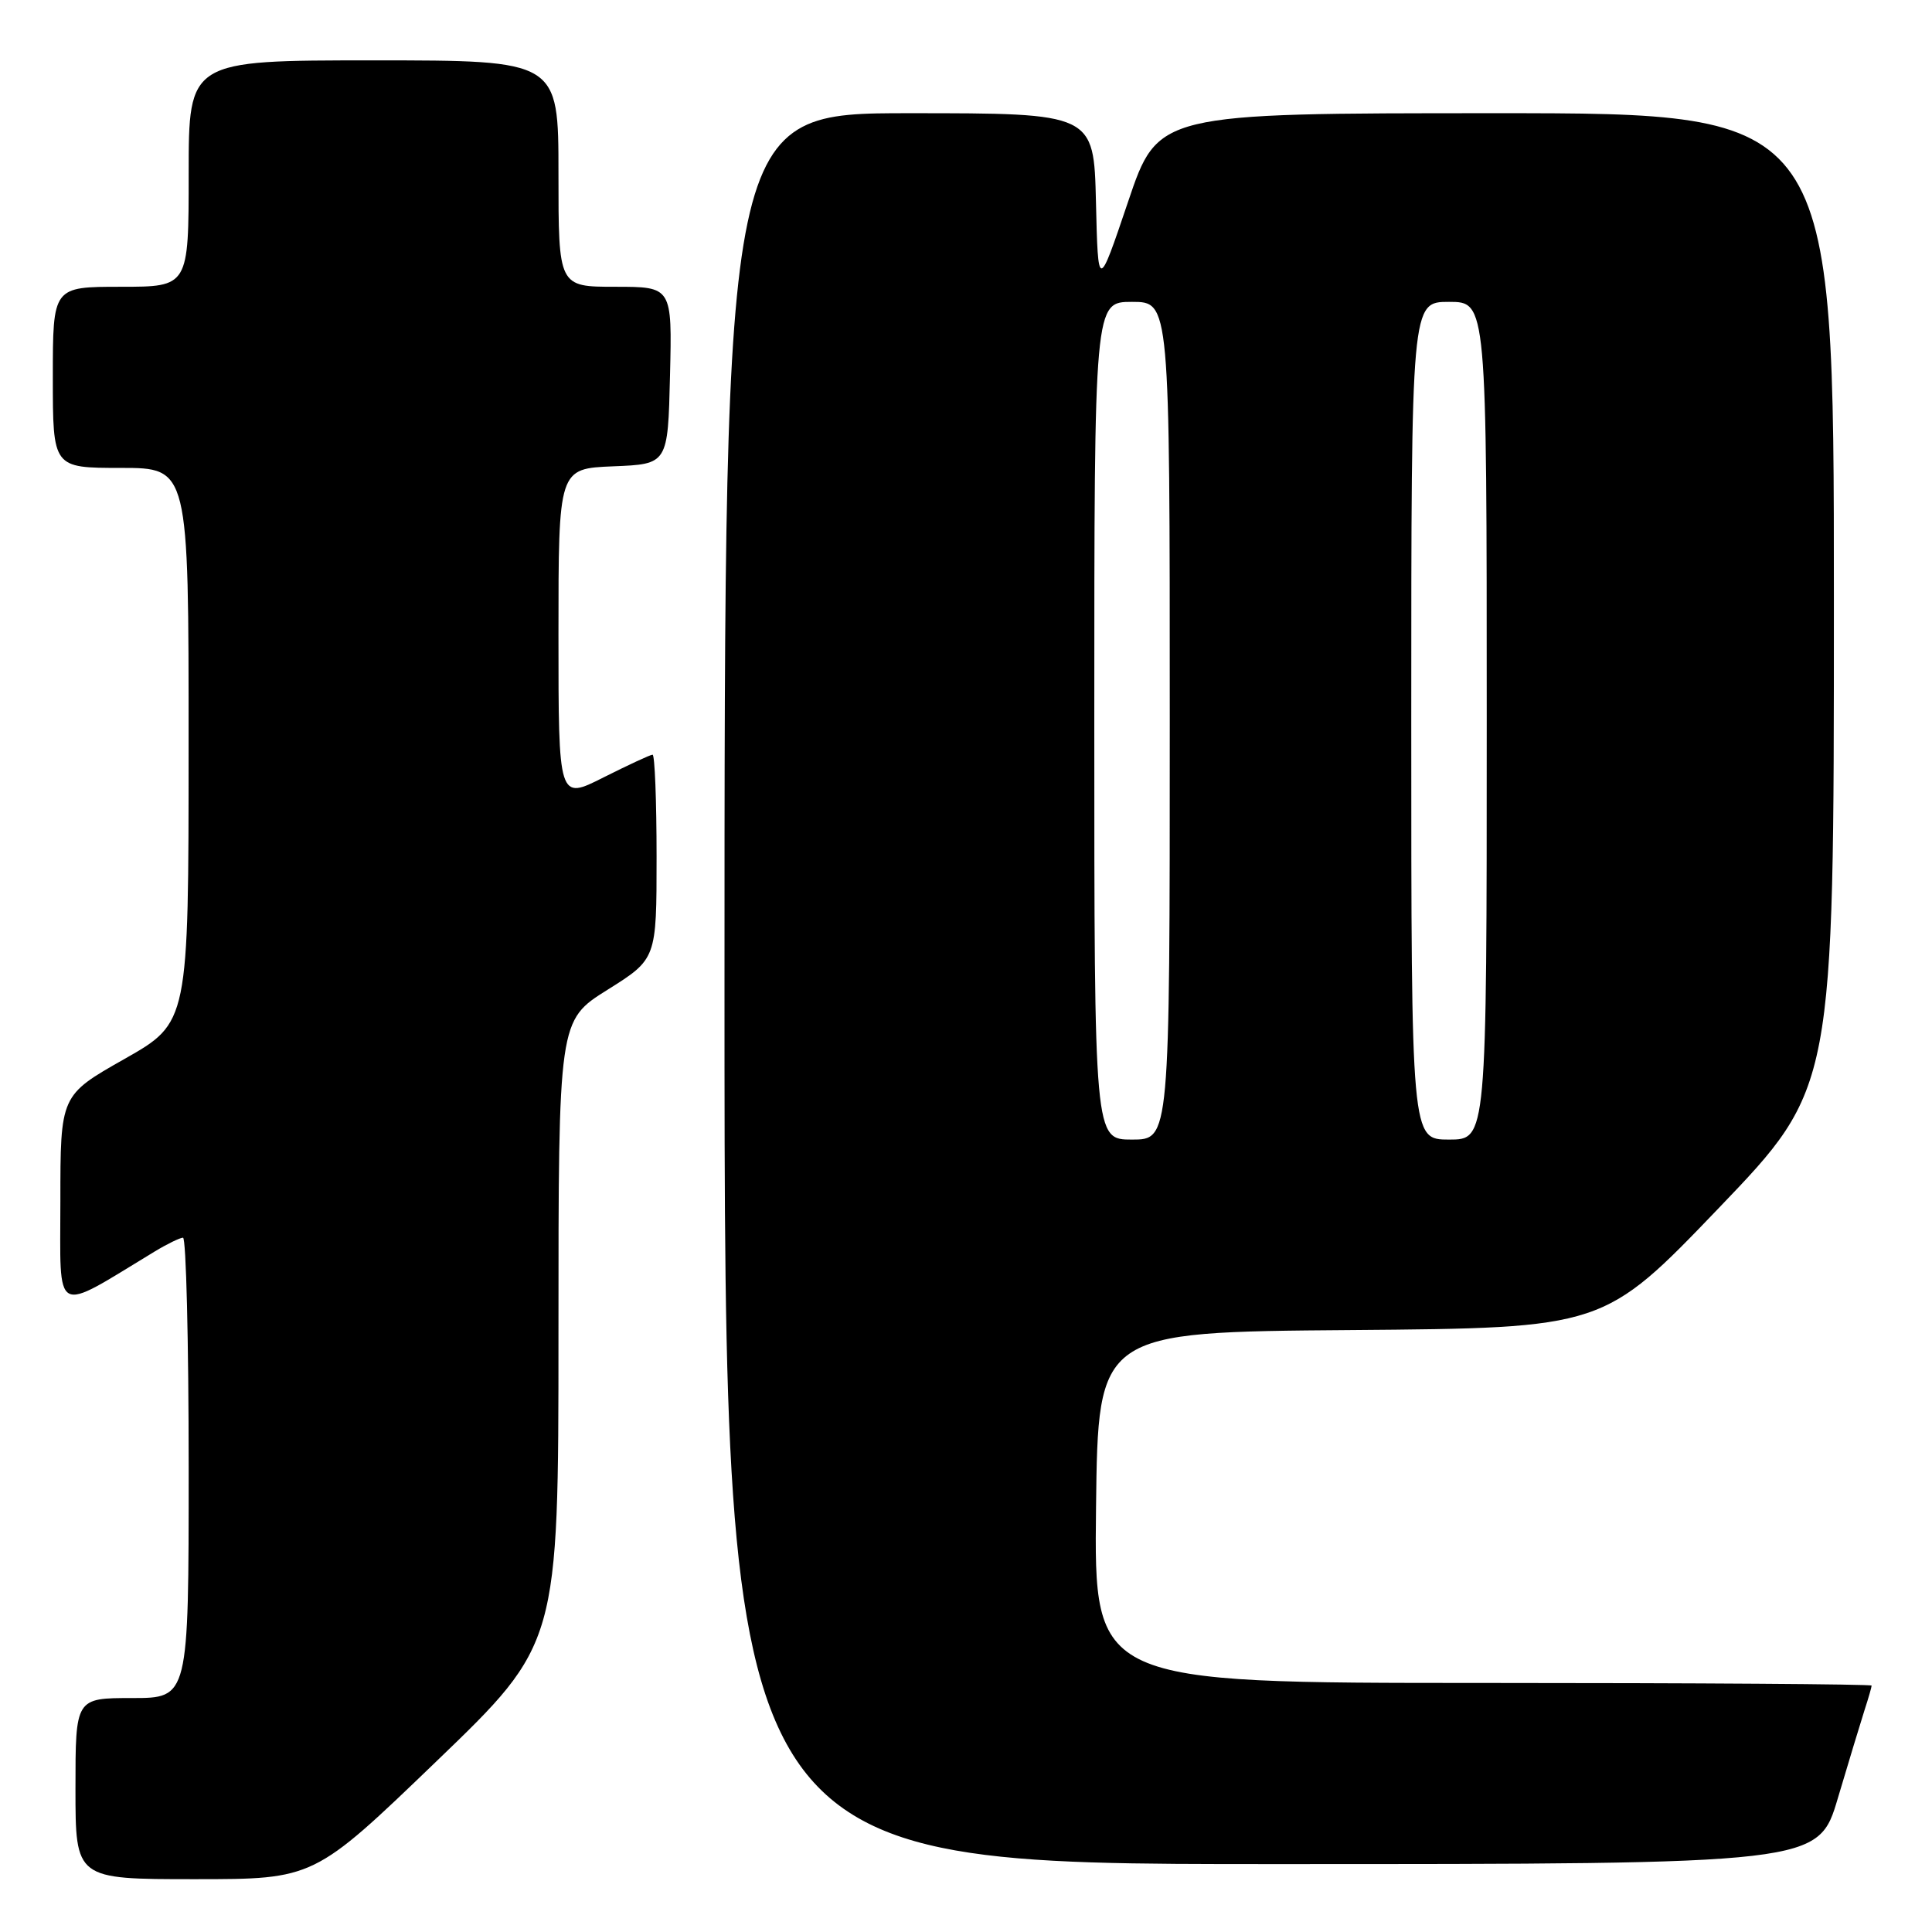 <?xml version="1.0" encoding="UTF-8" standalone="no"?>
<!DOCTYPE svg PUBLIC "-//W3C//DTD SVG 1.1//EN" "http://www.w3.org/Graphics/SVG/1.1/DTD/svg11.dtd" >
<svg xmlns="http://www.w3.org/2000/svg" xmlns:xlink="http://www.w3.org/1999/xlink" version="1.1" viewBox="0 0 256 256">
 <g >
 <path fill="currentColor"
d=" M 57.80 233.41 C 74.00 217.83 74.00 217.83 74.00 176.53 C 74.00 135.22 74.00 135.22 80.50 131.15 C 87.00 127.07 87.00 127.07 87.00 113.54 C 87.00 106.09 86.76 100.00 86.47 100.00 C 86.18 100.00 83.26 101.36 79.97 103.01 C 74.00 106.03 74.00 106.03 74.00 84.06 C 74.00 62.09 74.00 62.09 81.25 61.79 C 88.50 61.50 88.50 61.50 88.78 49.75 C 89.06 38.00 89.06 38.00 81.53 38.00 C 74.00 38.00 74.00 38.00 74.00 23.00 C 74.00 8.00 74.00 8.00 49.50 8.00 C 25.00 8.00 25.00 8.00 25.00 23.00 C 25.00 38.00 25.00 38.00 16.00 38.00 C 7.00 38.00 7.00 38.00 7.00 50.00 C 7.00 62.00 7.00 62.00 16.00 62.00 C 25.00 62.00 25.00 62.00 24.99 98.75 C 24.99 135.50 24.99 135.50 16.49 140.32 C 8.00 145.13 8.00 145.13 8.00 159.16 C 8.00 174.66 6.90 174.07 20.50 165.83 C 22.15 164.83 23.84 164.01 24.25 164.00 C 24.66 164.00 25.00 177.72 25.00 194.50 C 25.00 225.00 25.00 225.00 17.50 225.00 C 10.00 225.00 10.00 225.00 10.00 237.00 C 10.00 249.00 10.00 249.00 25.80 249.00 C 41.60 249.00 41.60 249.00 57.80 233.41 Z  M 243.53 238.25 C 244.96 233.44 246.55 228.20 247.06 226.60 C 247.58 225.01 248.00 223.54 248.00 223.35 C 248.00 223.16 224.82 223.00 196.48 223.00 C 144.96 223.00 144.96 223.00 145.23 199.75 C 145.50 176.50 145.50 176.50 179.00 176.24 C 212.50 175.97 212.50 175.97 227.75 160.07 C 243.00 144.16 243.00 144.16 243.00 79.58 C 243.00 15.00 243.00 15.00 198.22 15.00 C 153.43 15.00 153.43 15.00 149.47 26.75 C 145.50 38.50 145.50 38.50 145.22 26.75 C 144.94 15.00 144.94 15.00 120.47 15.00 C 96.00 15.00 96.00 15.00 96.00 131.00 C 96.00 247.00 96.00 247.00 168.47 247.00 C 240.94 247.00 240.94 247.00 243.53 238.25 Z  M 145.00 95.50 C 145.00 40.00 145.00 40.00 150.00 40.00 C 155.00 40.00 155.00 40.00 155.00 95.50 C 155.00 151.00 155.00 151.00 150.00 151.00 C 145.00 151.00 145.00 151.00 145.00 95.50 Z  M 187.00 95.50 C 187.00 40.00 187.00 40.00 192.00 40.00 C 197.00 40.00 197.00 40.00 197.00 95.50 C 197.00 151.00 197.00 151.00 192.00 151.00 C 187.00 151.00 187.00 151.00 187.00 95.50 Z "/>
</g>
</svg>